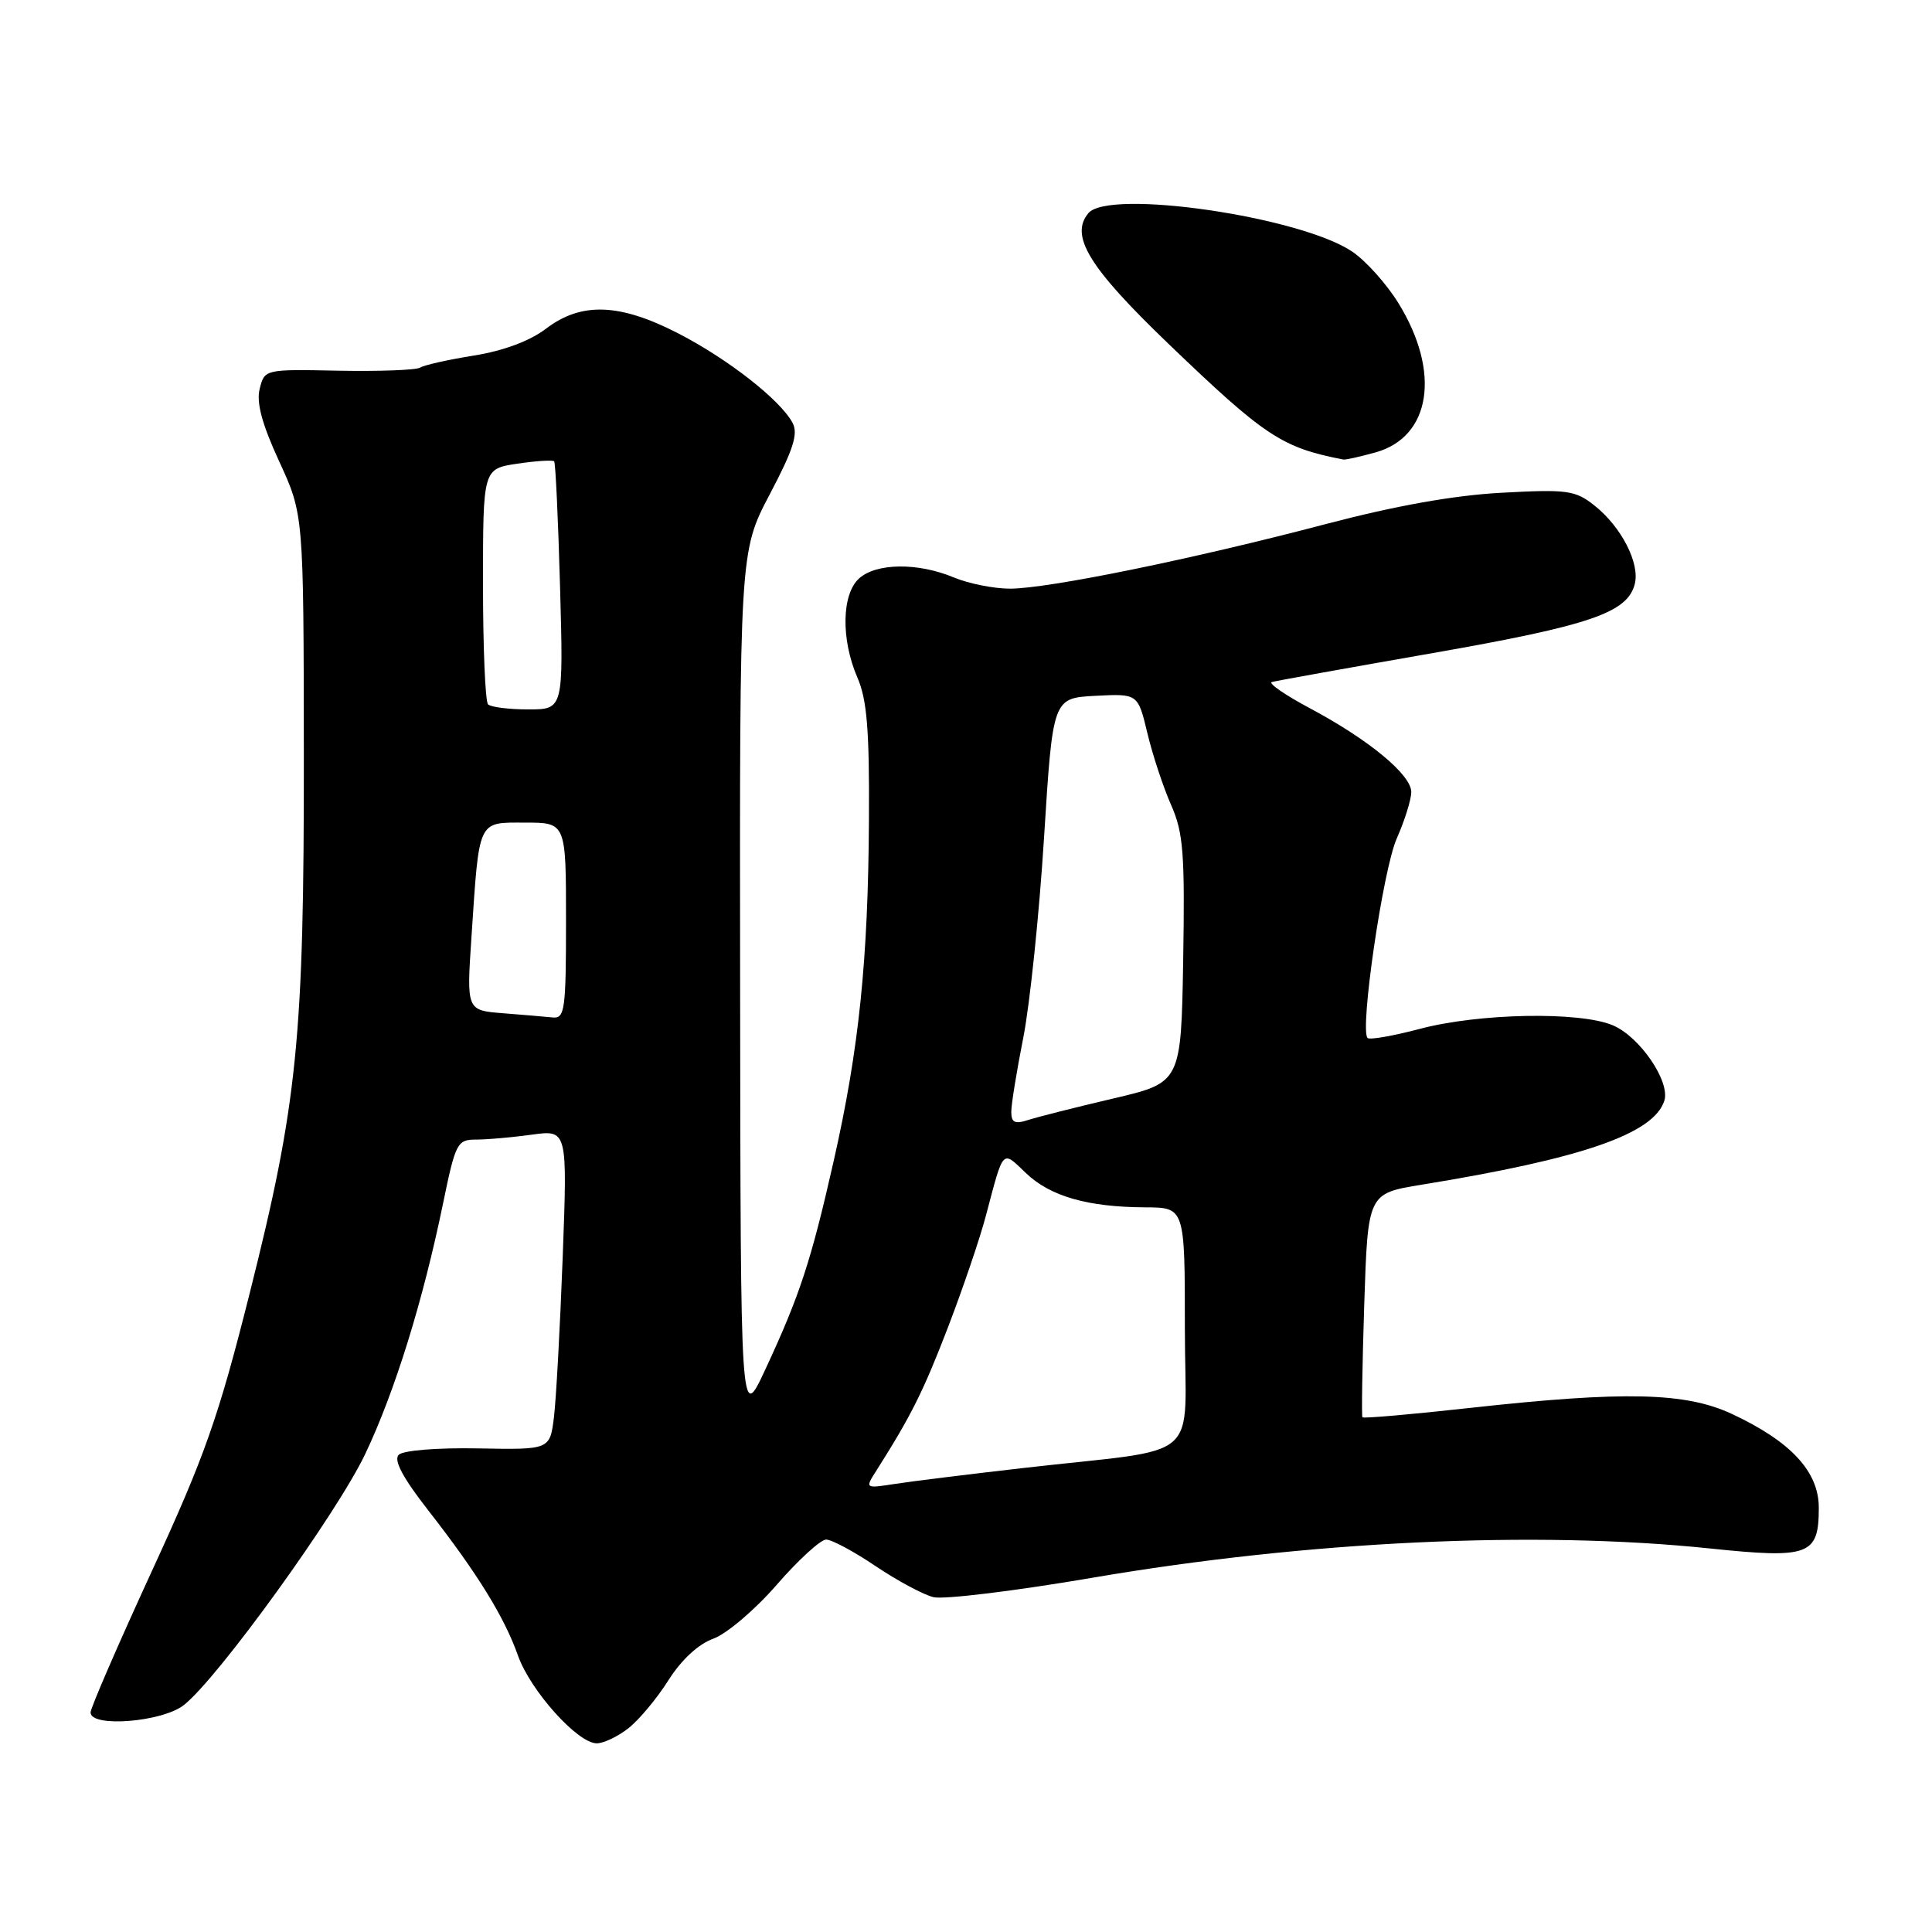 <?xml version="1.0" encoding="UTF-8" standalone="no"?>
<!DOCTYPE svg PUBLIC "-//W3C//DTD SVG 1.1//EN" "http://www.w3.org/Graphics/SVG/1.1/DTD/svg11.dtd" >
<svg xmlns="http://www.w3.org/2000/svg" xmlns:xlink="http://www.w3.org/1999/xlink" version="1.1" viewBox="0 0 256 256">
 <g >
 <path fill="currentColor"
d=" M 83.27 229.00 C 84.67 227.90 87.06 225.04 88.57 222.64 C 90.29 219.93 92.54 217.84 94.53 217.13 C 96.29 216.49 100.07 213.28 102.93 209.98 C 105.79 206.69 108.74 204.00 109.47 204.00 C 110.20 204.00 113.15 205.58 116.01 207.51 C 118.88 209.44 122.33 211.30 123.68 211.63 C 125.02 211.97 134.53 210.81 144.81 209.05 C 173.20 204.20 203.42 202.76 226.57 205.18 C 239.76 206.55 241.00 206.09 241.00 199.78 C 241.00 195.00 237.31 191.01 229.50 187.36 C 223.36 184.49 215.27 184.30 194.84 186.55 C 187.10 187.41 180.66 187.97 180.53 187.80 C 180.40 187.64 180.51 180.89 180.77 172.82 C 181.25 158.14 181.25 158.14 188.37 156.98 C 209.64 153.52 219.11 150.25 220.53 145.86 C 221.35 143.33 217.29 137.37 213.71 135.86 C 209.32 134.00 195.95 134.25 188.10 136.34 C 184.58 137.27 181.48 137.81 181.21 137.54 C 180.15 136.48 183.25 115.24 185.07 111.12 C 186.13 108.72 187.00 105.94 187.00 104.95 C 187.00 102.66 181.39 98.02 173.61 93.87 C 170.28 92.10 168.00 90.52 168.53 90.37 C 169.06 90.22 178.67 88.49 189.88 86.53 C 210.75 82.87 215.66 81.19 216.62 77.37 C 217.31 74.62 214.83 69.80 211.27 66.98 C 208.73 64.97 207.70 64.82 199.00 65.29 C 192.64 65.63 184.92 67.01 175.64 69.45 C 158.12 74.07 138.88 78.00 133.83 78.00 C 131.69 78.00 128.32 77.33 126.35 76.50 C 121.62 74.53 116.11 74.59 113.83 76.65 C 111.52 78.74 111.42 84.73 113.61 89.78 C 114.88 92.69 115.21 96.76 115.14 108.50 C 115.04 127.27 113.82 139.03 110.46 153.87 C 107.46 167.12 105.98 171.64 101.39 181.50 C 98.13 188.50 98.13 188.50 98.07 130.80 C 98.00 73.10 98.00 73.10 102.00 65.49 C 105.12 59.57 105.79 57.48 105.02 56.03 C 103.39 52.99 96.49 47.59 89.90 44.19 C 82.11 40.17 77.02 39.99 72.34 43.56 C 70.21 45.18 66.72 46.48 62.82 47.11 C 59.42 47.65 56.21 48.37 55.67 48.71 C 55.13 49.04 50.27 49.22 44.87 49.12 C 35.08 48.92 35.06 48.93 34.41 51.52 C 33.95 53.35 34.71 56.18 36.99 61.13 C 40.23 68.16 40.23 68.16 40.26 99.83 C 40.29 137.63 39.44 146.12 33.05 171.50 C 28.93 187.86 27.13 192.96 20.13 208.16 C 15.66 217.88 12.00 226.32 12.00 226.91 C 12.00 228.94 21.49 228.19 24.36 225.93 C 28.88 222.38 44.67 200.51 48.41 192.63 C 52.33 184.36 56.05 172.38 58.72 159.40 C 60.36 151.43 60.59 151.00 63.09 151.00 C 64.54 151.00 67.85 150.71 70.46 150.35 C 75.19 149.70 75.19 149.70 74.56 166.60 C 74.21 175.90 73.69 185.43 73.40 187.80 C 72.86 192.10 72.86 192.10 63.36 191.92 C 57.95 191.82 53.42 192.18 52.83 192.77 C 52.13 193.47 53.37 195.81 56.76 200.15 C 63.23 208.44 66.83 214.26 68.63 219.36 C 70.27 224.01 76.54 231.00 79.07 231.00 C 79.98 231.00 81.87 230.10 83.27 229.00 Z  M 182.25 59.95 C 189.62 57.90 190.94 49.30 185.30 40.17 C 183.73 37.62 180.97 34.55 179.18 33.34 C 172.28 28.69 146.90 25.00 144.21 28.25 C 141.73 31.25 144.29 35.43 154.75 45.48 C 167.62 57.84 169.84 59.31 178.00 60.89 C 178.28 60.95 180.19 60.52 182.25 59.95 Z  M 116.12 194.87 C 120.74 187.59 122.34 184.38 125.61 175.88 C 127.59 170.72 129.87 164.03 130.66 161.00 C 133.01 152.11 132.75 152.38 135.92 155.42 C 139.15 158.52 144.09 159.94 151.75 159.98 C 157.00 160.00 157.00 160.00 157.00 175.94 C 157.00 194.20 159.86 191.73 135.50 194.53 C 128.35 195.35 120.73 196.29 118.56 196.63 C 114.61 197.24 114.61 197.24 116.12 194.87 Z  M 134.00 147.32 C 134.00 146.32 134.72 141.90 135.59 137.50 C 136.46 133.10 137.70 121.17 138.34 111.00 C 139.50 92.50 139.50 92.50 145.14 92.20 C 150.78 91.91 150.78 91.91 152.04 97.17 C 152.73 100.06 154.15 104.34 155.18 106.67 C 156.80 110.34 157.01 113.05 156.78 127.18 C 156.50 143.45 156.50 143.45 147.50 145.56 C 142.55 146.72 137.49 148.00 136.25 148.40 C 134.47 148.98 134.00 148.75 134.00 147.32 Z  M 66.66 134.26 C 61.82 133.88 61.82 133.88 62.47 124.19 C 63.52 108.40 63.24 109.00 69.58 109.00 C 75.00 109.00 75.00 109.00 75.00 122.00 C 75.00 133.78 74.84 134.98 73.25 134.82 C 72.29 134.72 69.32 134.47 66.66 134.26 Z  M 64.67 93.33 C 64.30 92.97 64.00 85.79 64.00 77.39 C 64.00 62.12 64.00 62.12 68.55 61.44 C 71.05 61.07 73.24 60.93 73.43 61.13 C 73.61 61.33 73.96 68.81 74.21 77.75 C 74.66 94.00 74.66 94.00 70.00 94.00 C 67.43 94.00 65.03 93.70 64.67 93.33 Z "/>
</g>
</svg>